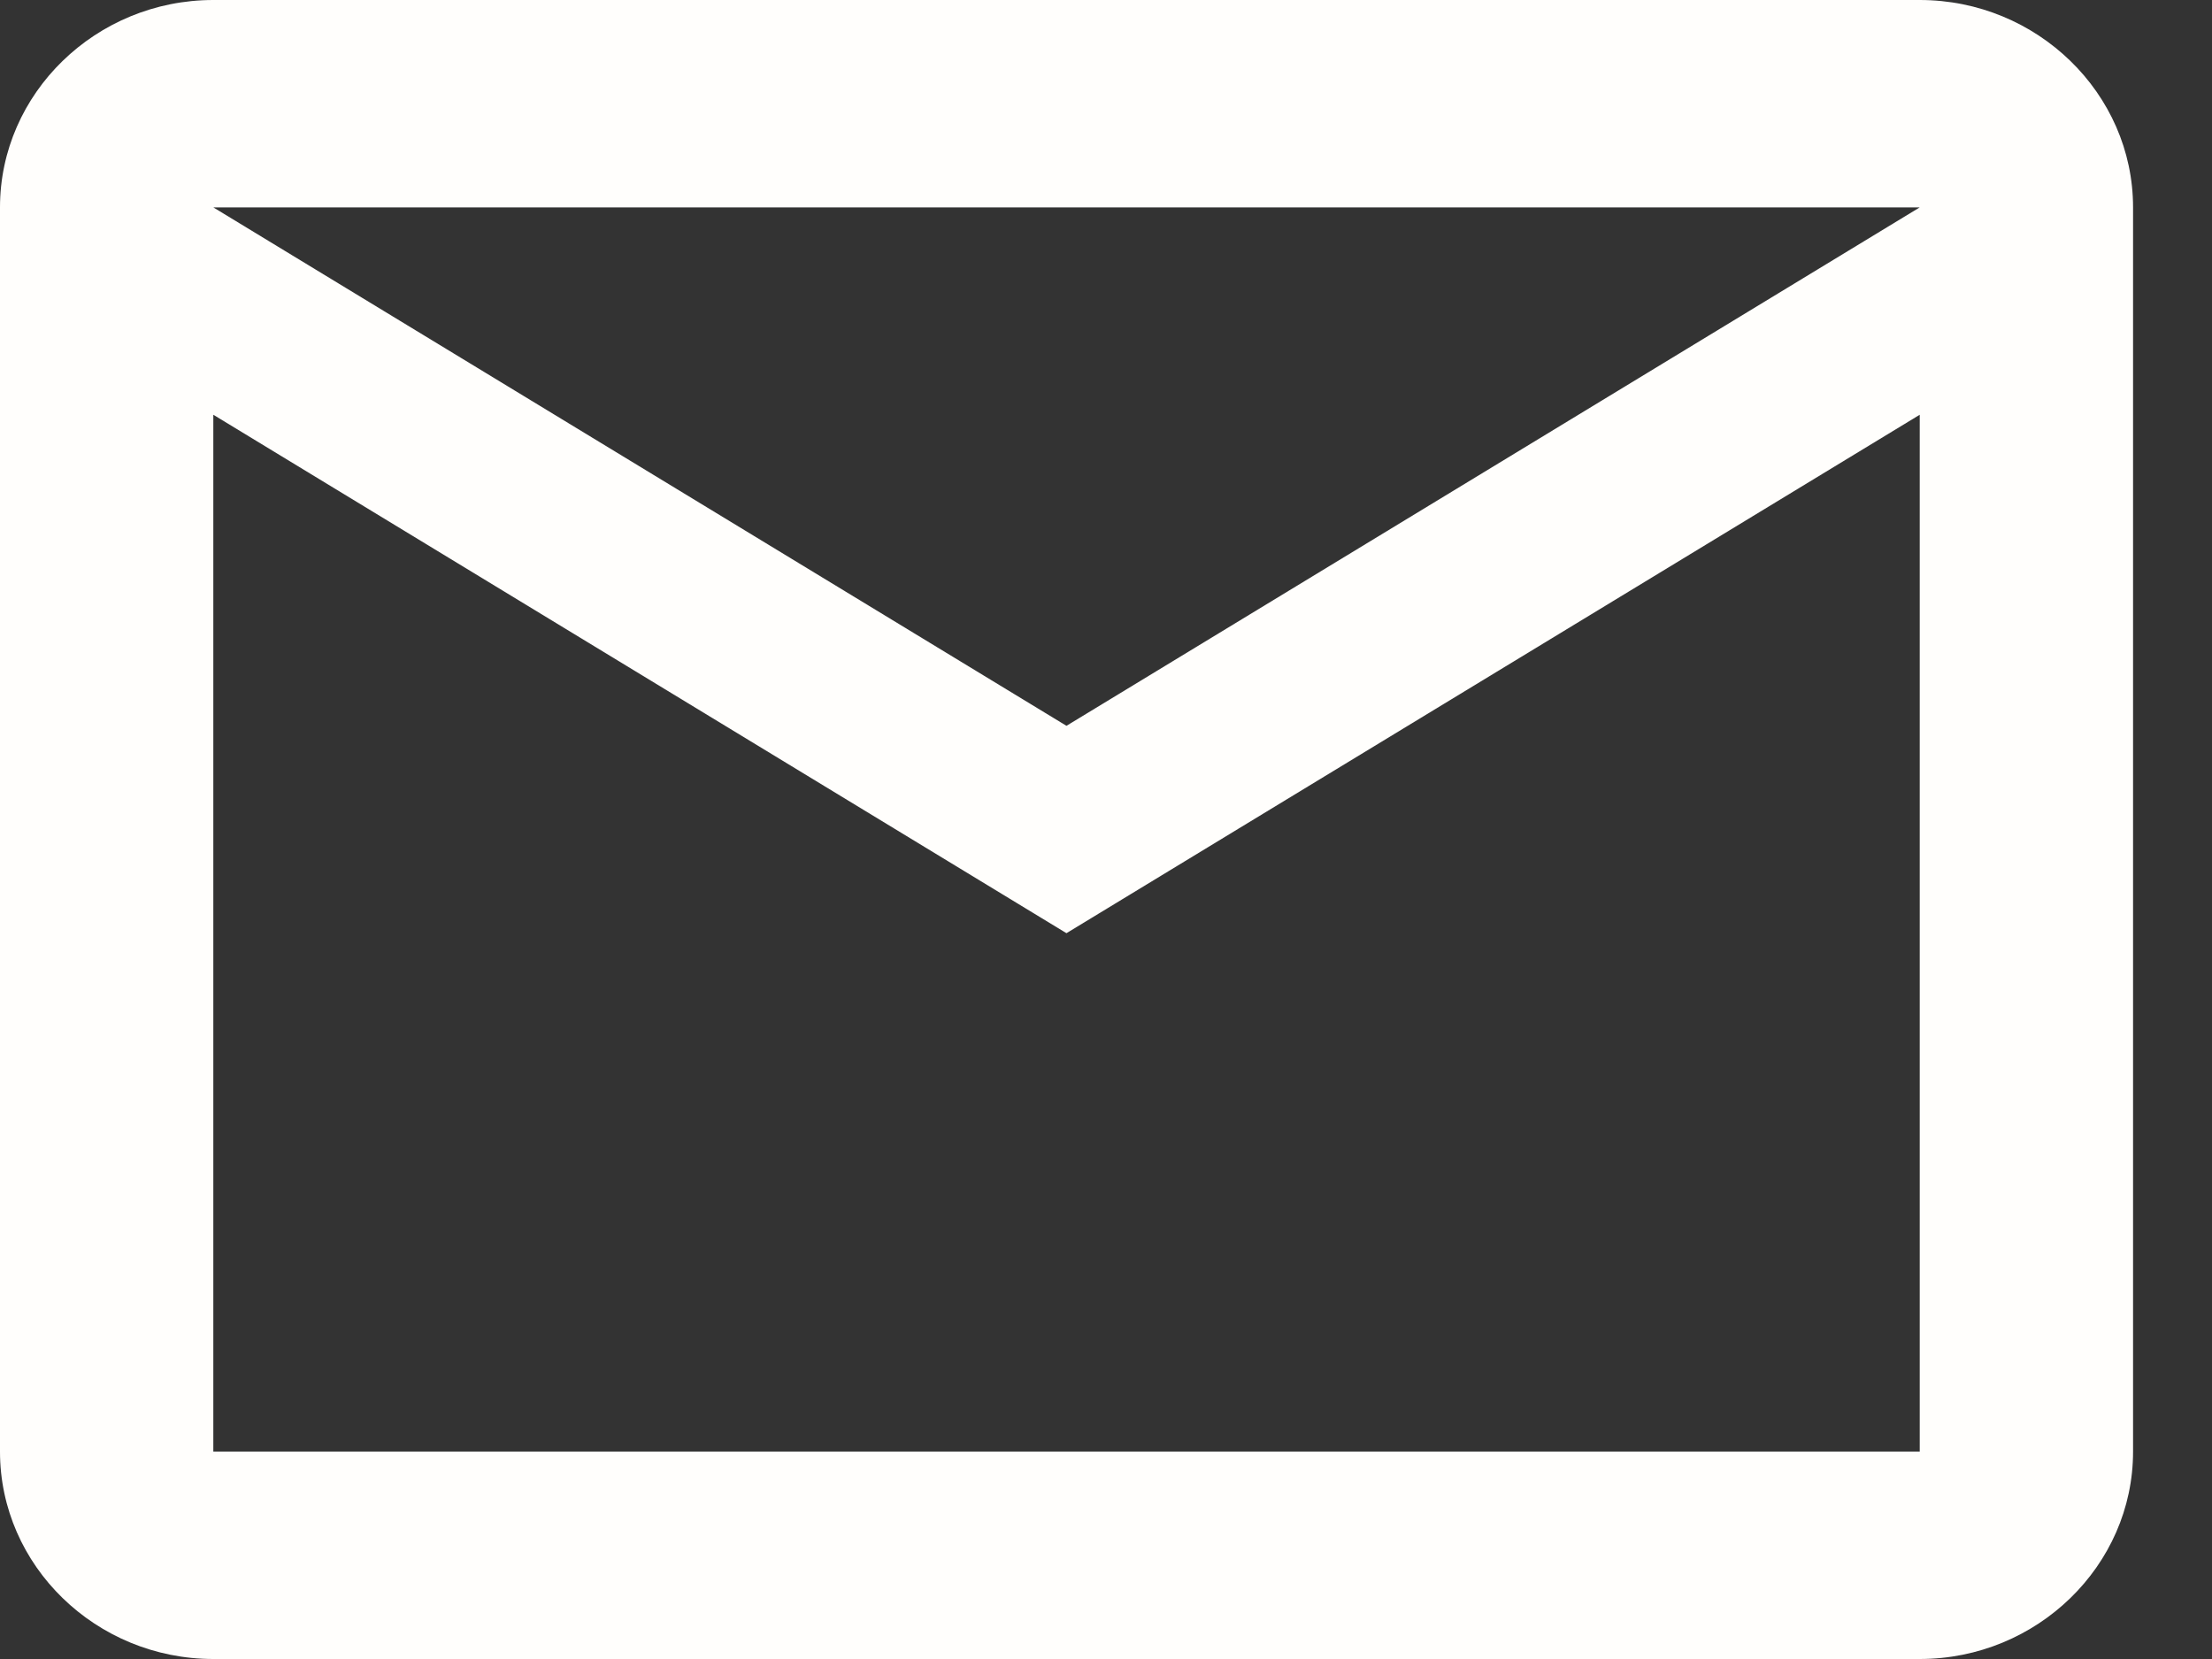 <svg width="16" height="12" viewBox="0 0 16 12" fill="none" xmlns="http://www.w3.org/2000/svg">
<rect x="0" y="0" width="16" height="12" fill="#333333" stroke="none"/>
<path d="M15.429 1.5C15.429 0.675 14.734 0 13.886 0H1.543C0.694 0 0 0.675 0 1.5V10.5C0 11.325 0.694 12 1.543 12H13.886C14.734 12 15.429 11.325 15.429 10.5V1.5ZM13.886 1.5L7.714 5.25L1.543 1.5H13.886ZM13.886 10.5H1.543V3L7.714 6.75L13.886 3V10.5Z" fill="#FFFEFC"/>
</svg>

